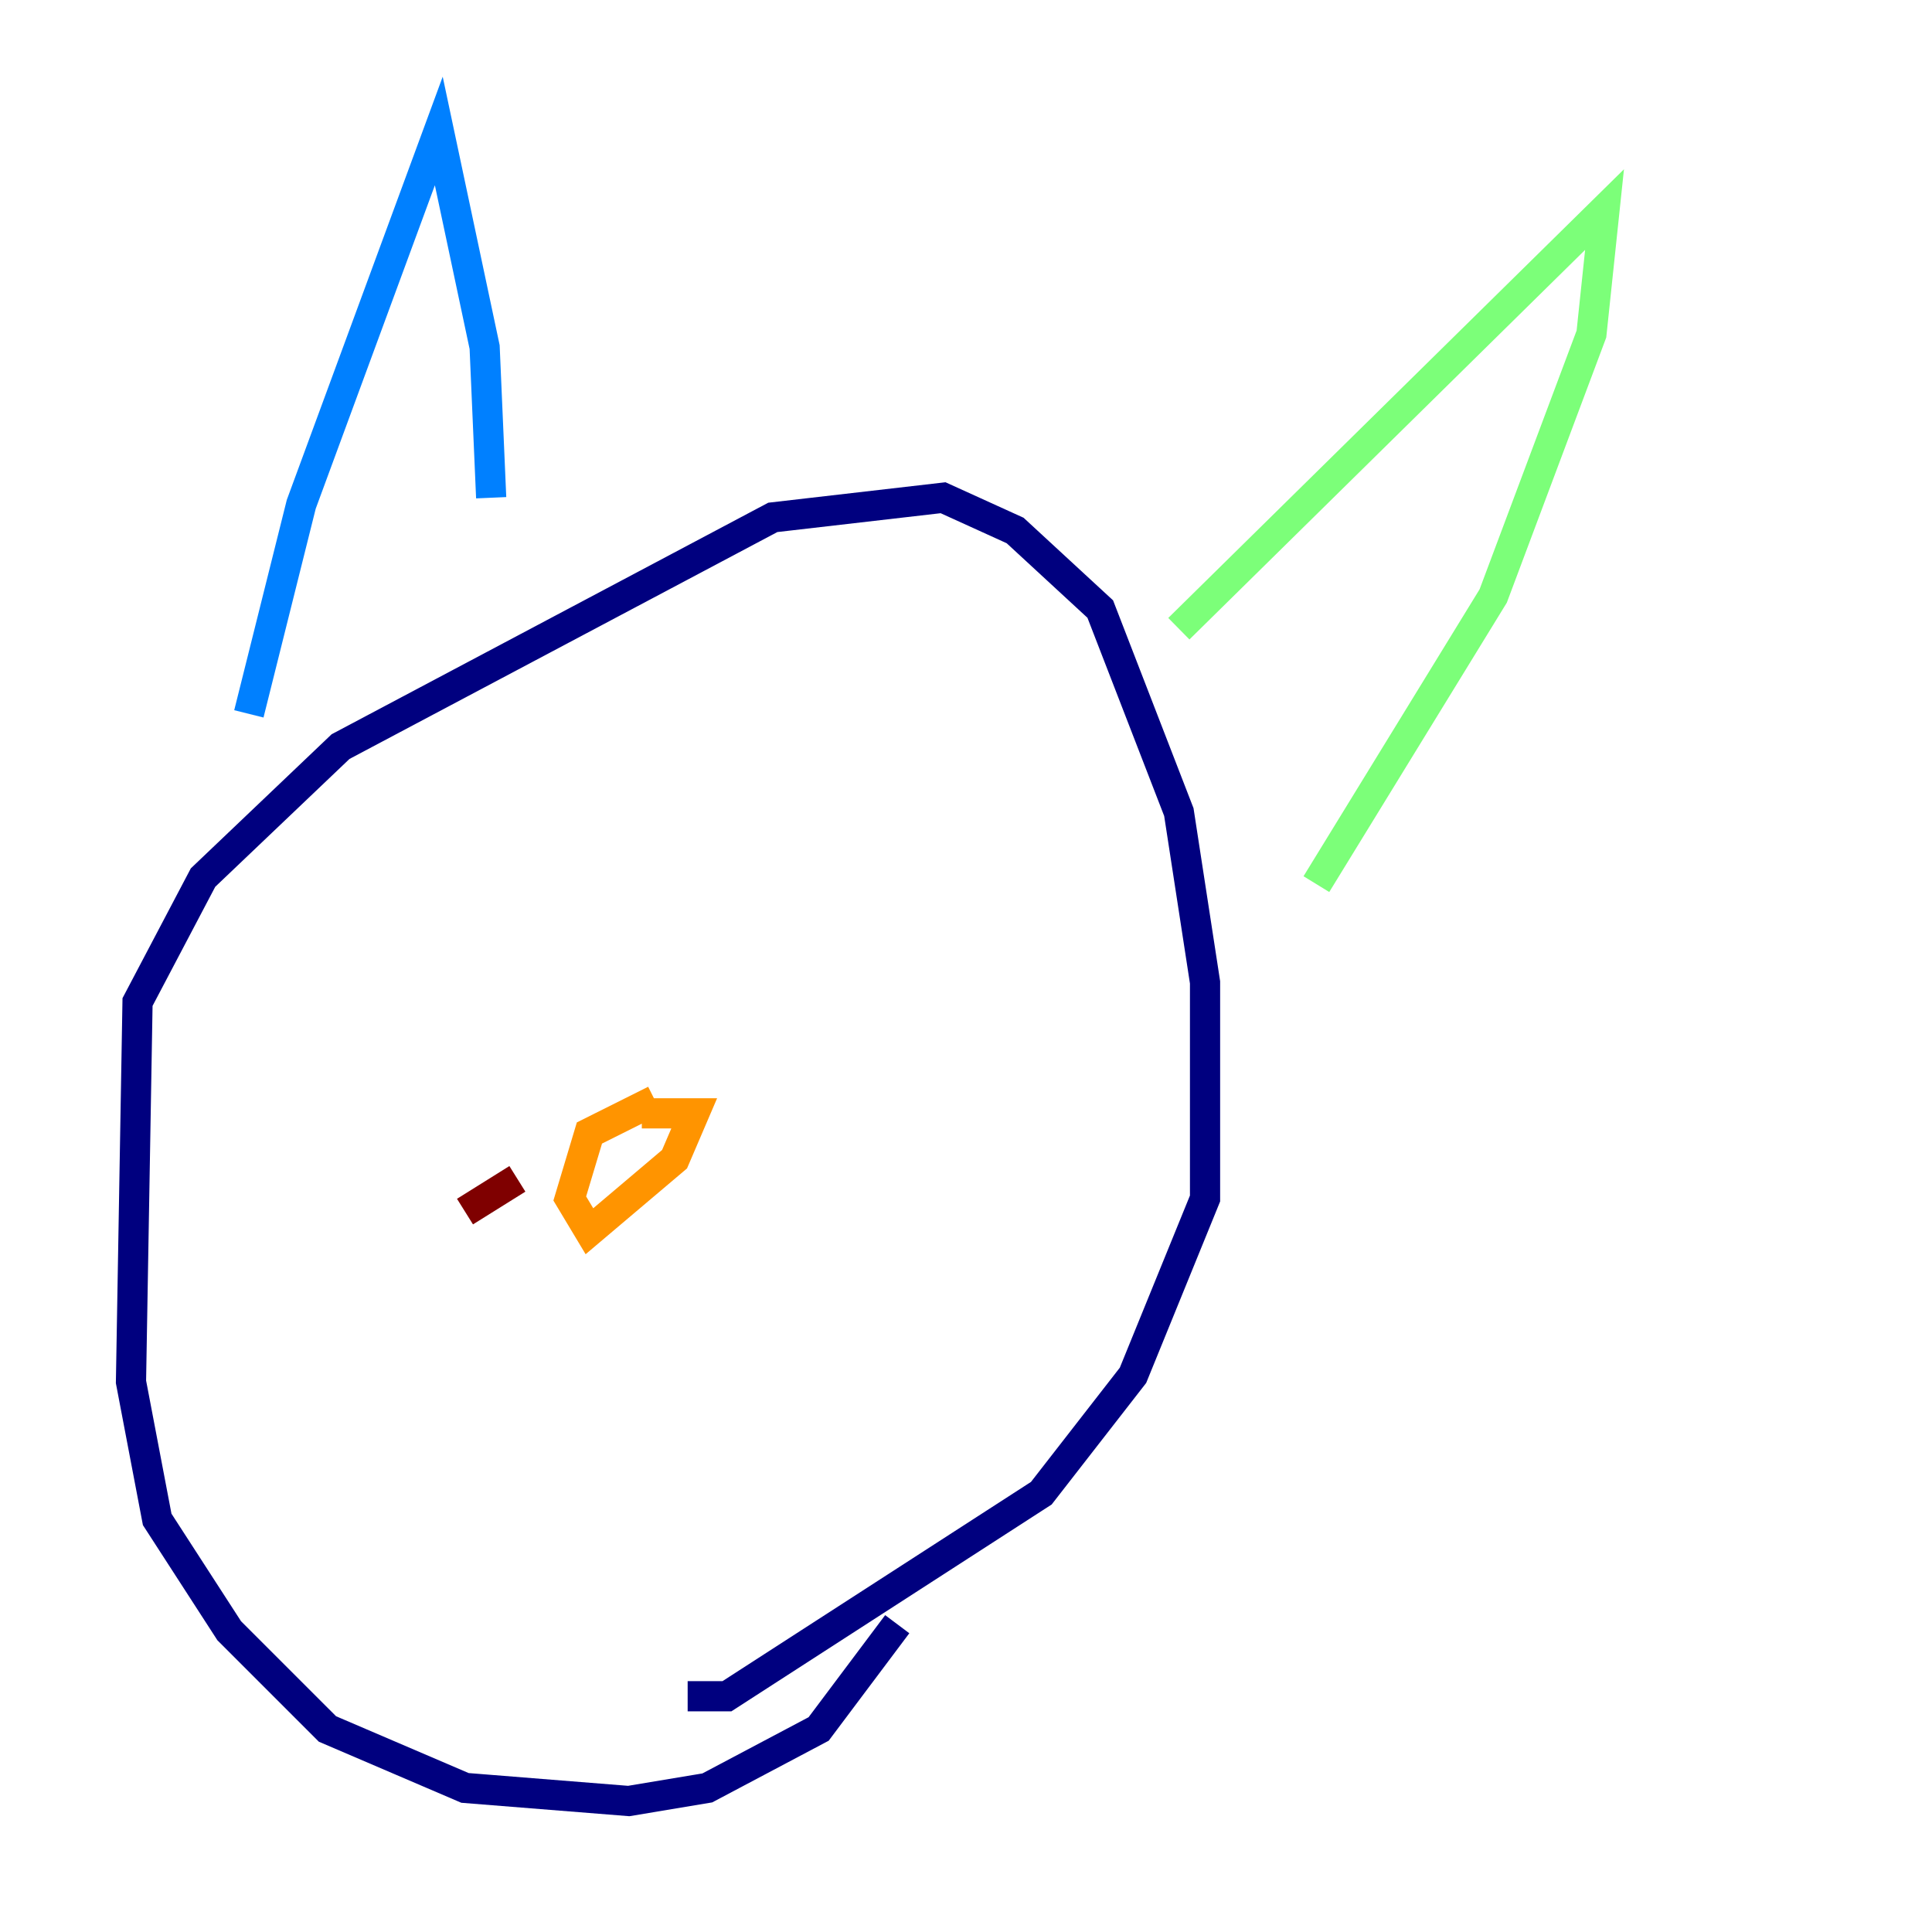 <?xml version="1.0" encoding="utf-8" ?>
<svg baseProfile="tiny" height="128" version="1.2" viewBox="0,0,128,128" width="128" xmlns="http://www.w3.org/2000/svg" xmlns:ev="http://www.w3.org/2001/xml-events" xmlns:xlink="http://www.w3.org/1999/xlink"><defs /><polyline fill="none" points="59.444,107.607 54.237,114.549 46.861,118.454 41.654,119.322 30.807,118.454 21.695,114.549 15.186,108.041 10.414,100.664 8.678,91.552 9.112,66.386 13.451,58.142 22.563,49.464 51.2,34.278 62.481,32.976 67.254,35.146 72.895,40.352 78.102,53.803 79.837,65.085 79.837,79.403 75.064,91.119 68.99,98.929 48.163,112.38 45.559,112.38" stroke="#00007f" stroke-width="2" /><polyline fill="none" points="16.488,47.295 19.959,33.41 29.071,8.678 32.108,22.997 32.542,32.976" stroke="#0080ff" stroke-width="2" /><polyline fill="none" points="78.102,41.654 106.305,13.885 105.437,22.129 98.929,39.485 87.214,58.576" stroke="#7cff79" stroke-width="2" /><polyline fill="none" points="43.39,72.895 39.051,75.064 37.749,79.403 39.051,81.573 44.691,76.8 45.993,73.763 42.522,73.763" stroke="#ff9400" stroke-width="2" /><polyline fill="none" points="34.278,78.102 30.807,80.271" stroke="#7f0000" stroke-width="2" /></svg>